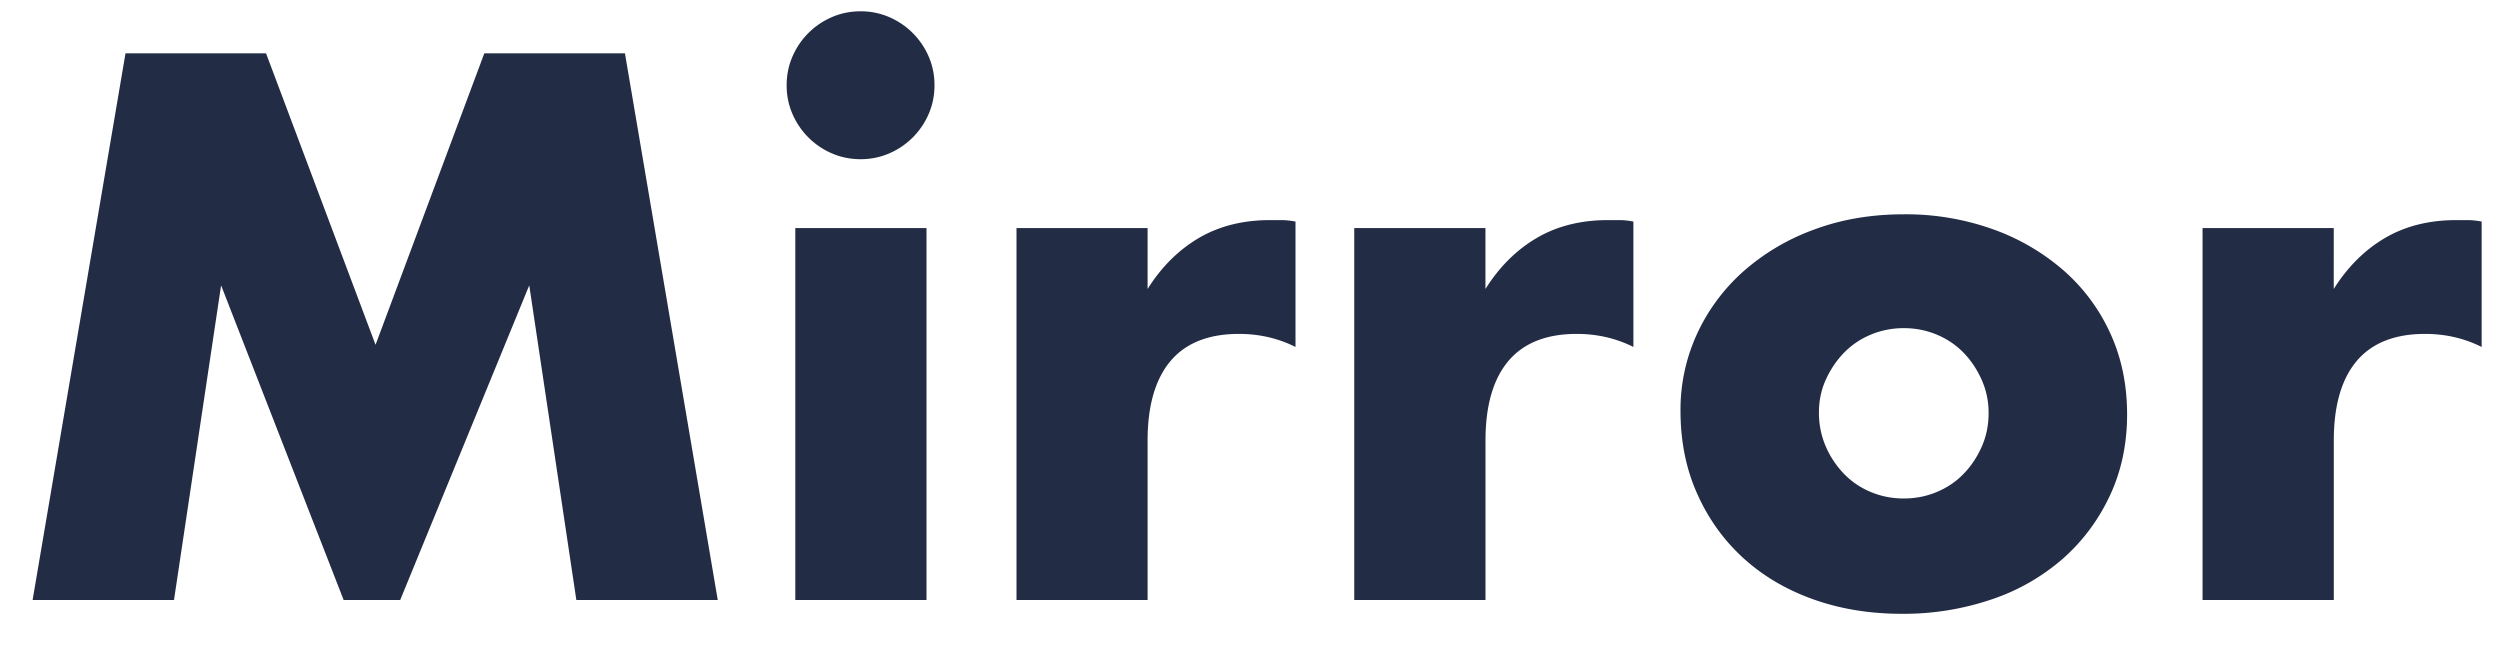 <svg xmlns="http://www.w3.org/2000/svg" viewBox="0 0 50 13">
  <path fill="#232C45" fill-rule="nonzero" d="M3.48 12l.942-6.293L6.873 12h1.131l2.581-6.293.942 6.293h2.828L12.499 1.067H9.686L7.511 6.896l-2.19-5.829H2.51L.652 12H3.48zm13.732-8.816c.202 0 .393-.039.572-.116a1.504 1.504 0 00.79-.79c.078-.18.116-.37.116-.573 0-.203-.038-.394-.116-.573a1.504 1.504 0 00-.79-.79 1.427 1.427 0 00-.572-.116c-.204 0-.394.039-.573.116a1.504 1.504 0 00-.79.79c-.078.18-.116.37-.116.573 0 .203.038.394.116.573a1.504 1.504 0 00.79.79c.179.077.37.116.573.116zM18.53 12V4.561h-2.624V12h2.624zm4.422 0V8.81c0-.696.153-1.225.457-1.588.305-.362.762-.544 1.37-.544.407 0 .783.087 1.131.261V4.431c-.106-.02-.2-.029-.282-.029h-.225c-.541 0-1.015.118-1.421.355-.406.237-.75.578-1.03 1.022V4.561H20.33V12h2.624zm6.758 0V8.81c0-.696.152-1.225.456-1.588.305-.362.761-.544 1.37-.544.407 0 .784.087 1.132.261V4.431c-.107-.02-.201-.029-.283-.029h-.225c-.541 0-1.015.118-1.421.355-.406.237-.75.578-1.03 1.022V4.561h-2.624V12h2.625zm8.322.276a5.46 5.46 0 001.806-.29 4.189 4.189 0 001.428-.82c.396-.353.708-.773.935-1.261.227-.488.341-1.027.341-1.617 0-.59-.111-1.129-.334-1.617a3.708 3.708 0 00-.935-1.261 4.397 4.397 0 00-1.42-.827 5.17 5.17 0 00-1.777-.297c-.648 0-1.245.101-1.79.304a4.412 4.412 0 00-1.414.834 3.793 3.793 0 00-.928 1.247 3.62 3.62 0 00-.334 1.544c0 .61.111 1.163.334 1.66.222.499.529.926.92 1.284.392.358.858.633 1.4.827.54.193 1.13.29 1.768.29zm.044-2.306c-.232 0-.452-.043-.66-.13a1.595 1.595 0 01-.536-.363 1.845 1.845 0 01-.363-.544 1.686 1.686 0 01-.138-.689c0-.232.046-.449.138-.652.092-.203.213-.382.363-.537.15-.154.328-.275.536-.362.208-.087.428-.13.66-.13.232 0 .452.043.66.13.208.087.386.208.536.362.15.155.27.336.363.544.092.208.137.428.137.66 0 .242-.045.466-.137.674-.092.208-.213.39-.363.544-.15.155-.328.276-.536.363-.208.087-.428.13-.66.13zM46.676 12V8.81c0-.696.152-1.225.456-1.588.305-.362.762-.544 1.37-.544.407 0 .783.087 1.131.261V4.431c-.106-.02-.2-.029-.282-.029h-.225c-.541 0-1.015.118-1.421.355-.406.237-.75.578-1.03 1.022V4.561h-2.624V12h2.624z"/>
</svg>